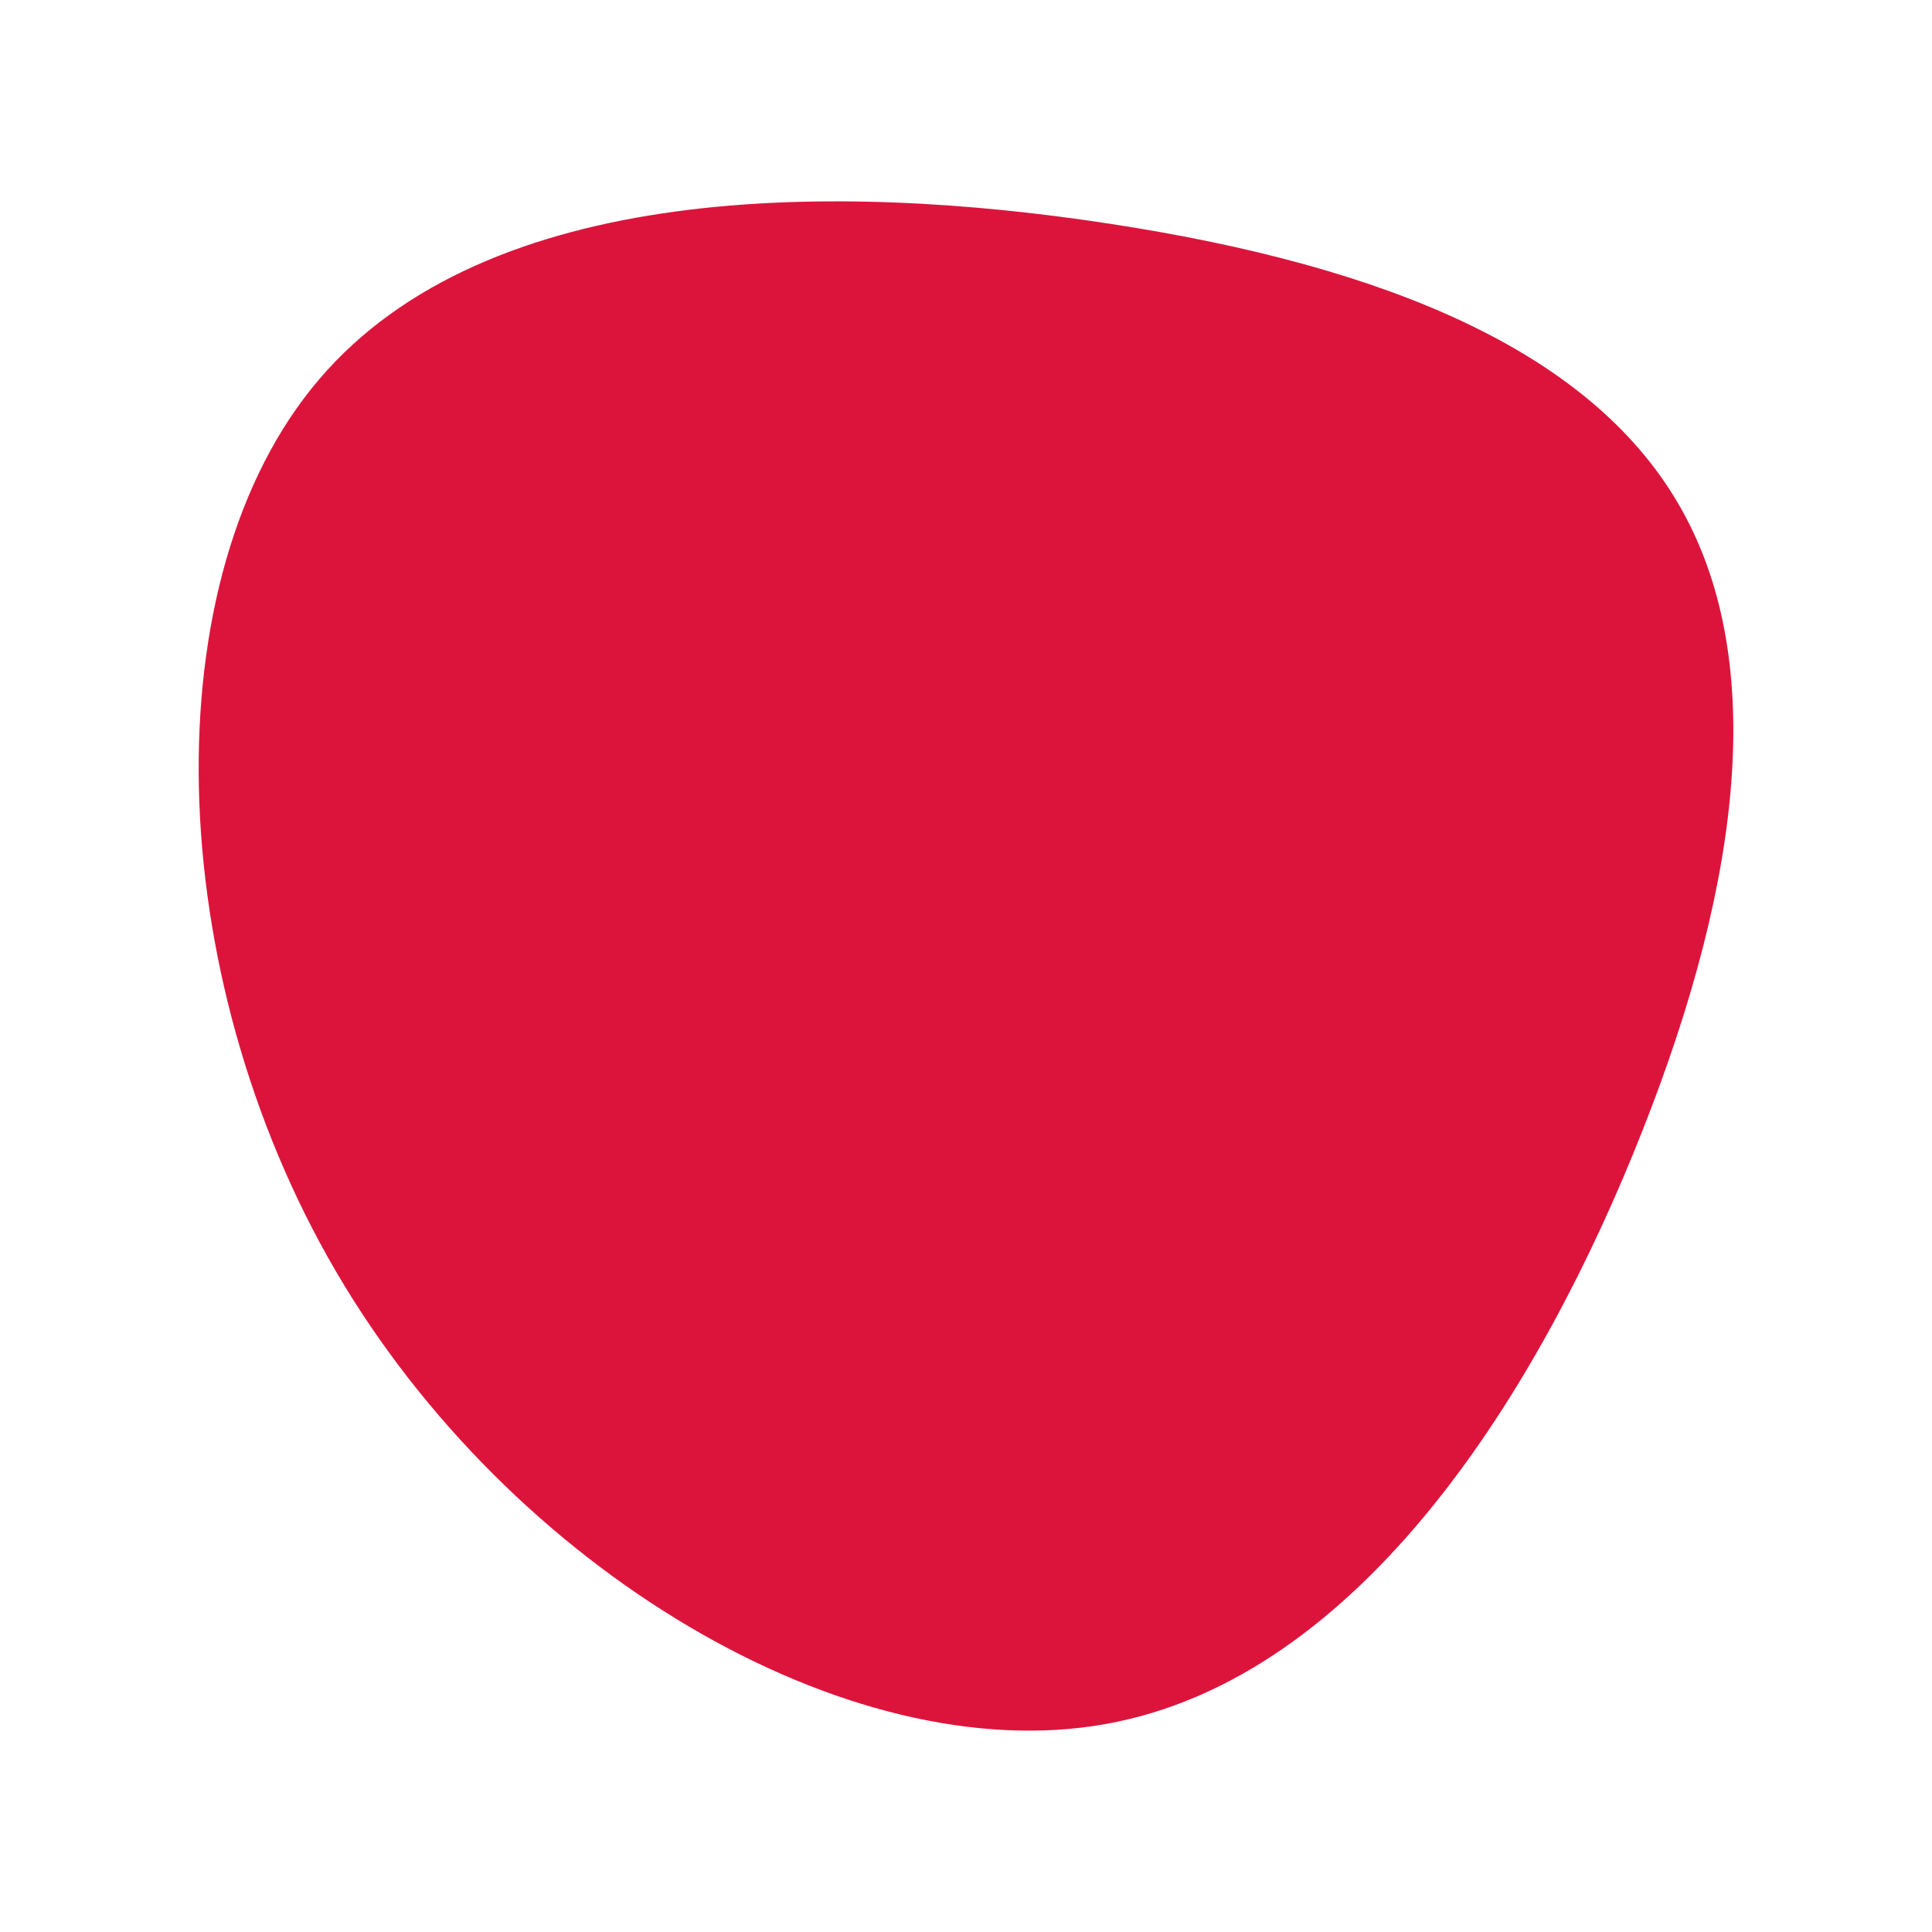 <svg id="visual" viewBox="0 0 900 900" width="900" height="900" xmlns="http://www.w3.org/2000/svg"
    xmlns:xlink="http://www.w3.org/1999/xlink" version="1.1">
    <rect x="0" y="0" width="900" height="900" fill="#FFFFFF"></rect>
    <g transform="translate(551.843 365.85)">
        <path
            d="M229.8 -131.5C271.4 -60.7 260.4 41.7 213.3 160.8C166.3 280 83.1 416 -37 437.3C-157 458.7 -314.1 365.3 -395.3 226.5C-476.5 87.6 -481.8 -96.8 -403.3 -189C-324.8 -281.3 -162.4 -281.3 -34.1 -261.5C94.1 -241.8 188.2 -202.4 229.8 -131.5"
            fill="#DC143C"></path>
    </g>
</svg>